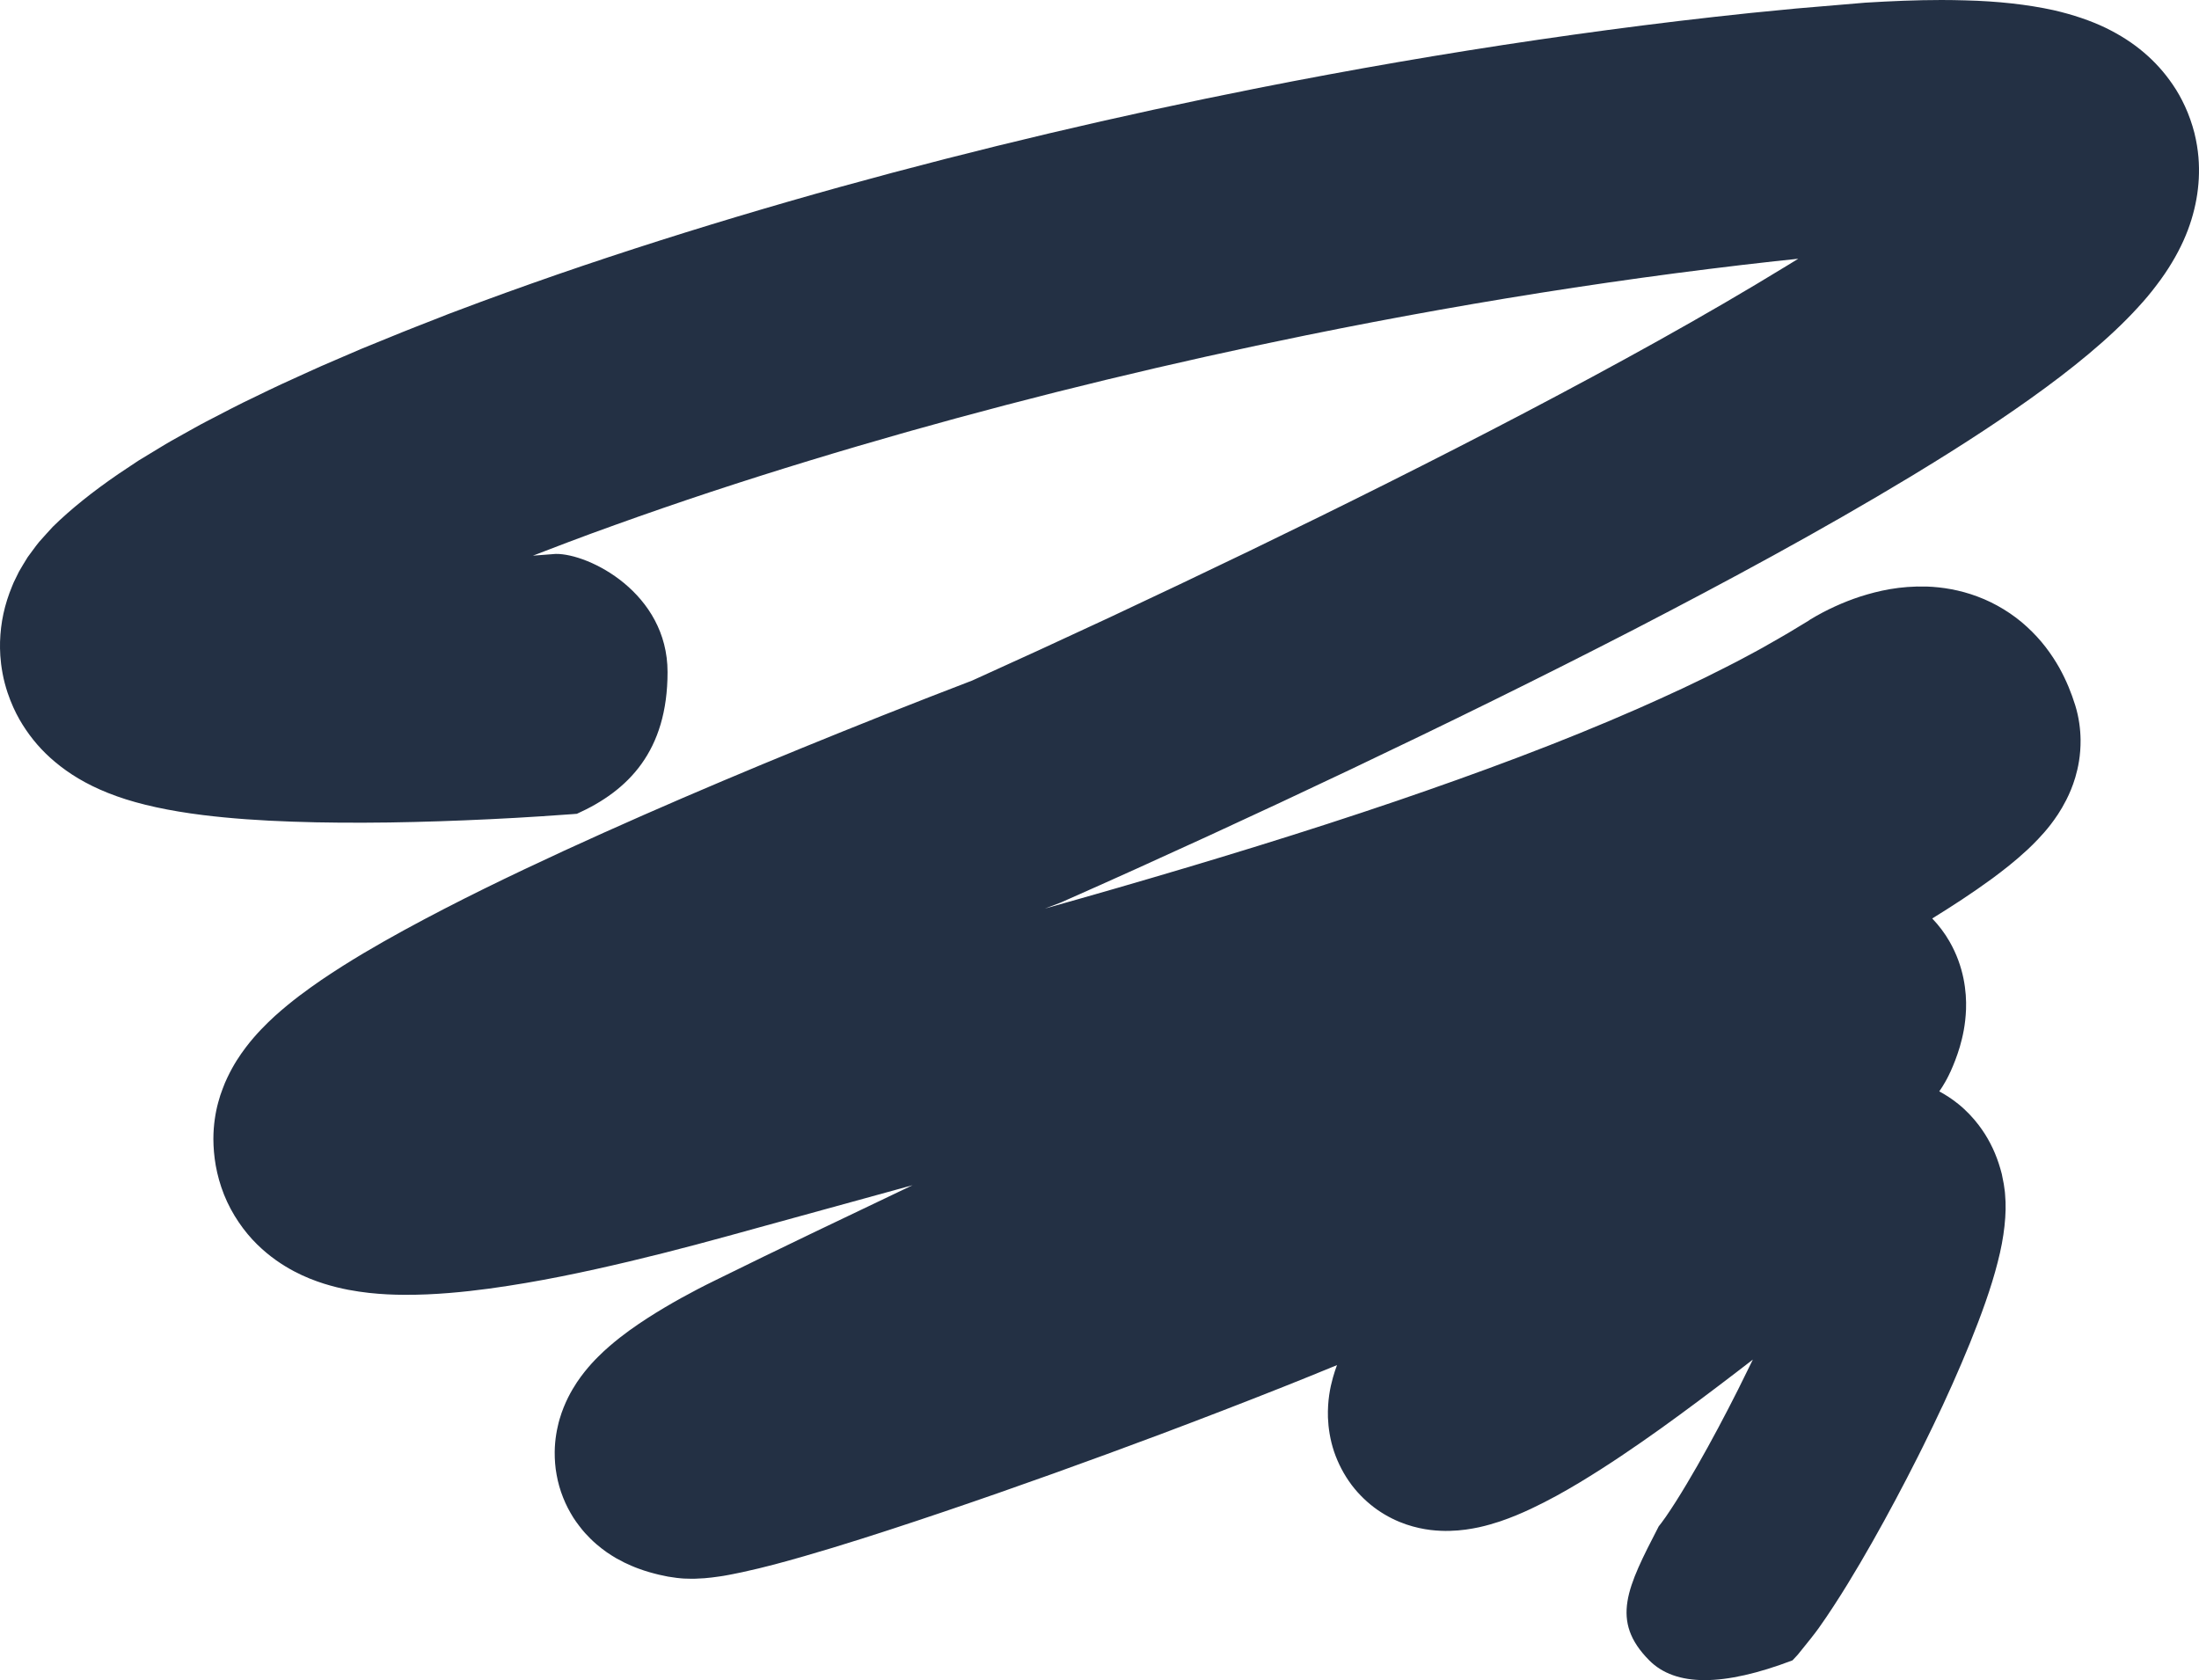 <?xml version="1.0" encoding="UTF-8"?>
<svg width="818px" height="625px" viewBox="0 0 818 625" version="1.1" xmlns="http://www.w3.org/2000/svg" xmlns:xlink="http://www.w3.org/1999/xlink">
    <title>E4788CD1-B405-46EC-82E9-E6FF22D1435E</title>
    <g id="Page-1" stroke="none" stroke-width="1" fill="none" fill-rule="evenodd">
        <g id="Form" transform="translate(-754, -563)" fill="#233044">
            <g id="Combined-Shape-2" transform="translate(754, 563)">
                <path d="M668.176,3.166 C662.5,3.715 656.837,4.277 651.174,4.826 C646.694,5.324 642.214,5.809 637.734,6.282 C633.342,6.792 628.962,7.303 624.583,7.801 C607.077,9.895 589.61,12.231 572.18,14.785 C537.333,19.892 502.637,25.892 468.13,32.723 C415.916,43.064 364.105,55.27 312.696,69.493 C286.998,76.63 261.388,84.277 235.879,92.551 C223.131,96.687 210.408,100.977 197.697,105.484 C191.354,107.731 184.999,110.016 178.656,112.366 C175.485,113.553 172.326,114.74 169.155,115.928 C168.35,116.234 167.544,116.541 166.739,116.834 C165.392,117.37 164.046,117.894 162.699,118.43 C160.006,119.477 157.3,120.524 154.607,121.596 C151.713,122.694 148.151,124.188 144.766,125.554 C141.368,126.933 137.97,128.312 134.572,129.704 C131.225,131.159 127.89,132.589 124.517,134.032 C121.17,135.462 117.809,136.905 114.575,138.411 L104.772,142.88 C101.487,144.373 98.391,145.931 95.195,147.463 C88.739,150.489 82.799,153.681 76.695,156.822 C73.637,158.392 70.894,160.026 67.961,161.622 L63.657,164.035 C62.185,164.827 60.939,165.657 59.567,166.461 C56.874,168.082 54.194,169.717 51.501,171.351 C49.034,172.998 46.567,174.632 44.101,176.279 C34.499,182.854 26.231,189.481 19.661,195.941 C17.887,197.83 16.238,199.733 14.527,201.622 C12.991,203.499 11.746,205.35 10.324,207.214 C9.203,209.04 8.071,210.853 7.051,212.653 C6.624,213.547 6.183,214.428 5.743,215.322 L5.088,216.662 C4.874,217.096 4.723,217.53 4.547,217.965 C1.627,224.987 0.243,231.626 0.017,238.712 C-0.046,241.903 0.029,245.491 0.96,250.521 C1.401,252.973 2.106,255.501 2.785,257.582 C3.503,259.676 4.207,261.489 4.95,263.123 C6.422,266.378 7.983,269.047 9.707,271.575 C13.13,276.58 17.17,280.959 22.556,285.108 C27.892,289.232 34.625,293.062 43.409,296.19 C52.168,299.331 63.104,301.667 75.474,303.2 C85.756,304.476 96.994,305.255 108.685,305.651 C120.377,306.072 132.533,306.123 144.879,305.957 C157.225,305.766 169.797,305.344 182.381,304.732 C188.699,304.425 195.017,304.08 201.334,303.659 C205.223,303.391 209.099,303.123 212.962,302.855 C212.962,302.855 213.516,302.816 214.598,302.727 C233.714,294.118 248.321,279.412 248.321,250 C248.321,220.588 219.107,205.882 206.72,206.053 C205.94,206.116 205.55,206.142 205.55,206.142 C203.108,206.346 200.68,206.525 198.226,206.704 C198.339,206.653 198.477,206.602 198.616,206.563 L211.087,201.788 C216.952,199.567 222.866,197.396 228.794,195.277 C240.649,191.013 252.604,186.902 264.622,182.918 C288.684,174.977 312.998,167.597 337.488,160.652 C386.468,146.825 436.089,134.862 486.038,124.686 C519.085,117.97 552.258,112.046 585.545,106.991 C602.182,104.475 618.831,102.152 635.506,100.083 C639.672,99.585 643.837,99.075 648.015,98.564 C652.08,98.104 656.158,97.632 660.235,97.172 C663.142,96.866 666.024,96.56 668.931,96.253 C667.584,97.07 666.25,97.887 664.917,98.717 C633.681,117.868 600.709,135.934 567.385,153.438 C533.608,171.147 499.327,188.242 464.795,204.942 C447.516,213.279 430.187,221.514 412.807,229.659 C404.111,233.694 395.403,237.716 386.694,241.75 C378.35,245.555 370.019,249.36 361.663,253.151 C356.264,255.245 350.84,257.339 345.441,259.42 L328.175,266.212 C288.458,282.031 249.03,298.45 209.653,316.554 C189.92,325.67 170.262,335.131 150.303,346.021 C140.286,351.524 130.268,357.282 119.559,364.534 C114.185,368.249 108.673,372.194 102.292,377.914 C100.644,379.433 99.02,380.966 97.196,382.881 C95.396,384.783 93.521,386.864 91.394,389.673 C89.292,392.482 86.964,395.827 84.561,400.883 C84.271,401.534 83.969,402.185 83.68,402.823 C83.403,403.474 83.076,404.33 82.799,405.083 C82.497,405.862 82.232,406.628 81.956,407.432 C81.679,408.313 81.402,409.258 81.15,410.177 C80.169,413.752 79.388,418.502 79.376,423.532 L79.376,423.685 C79.388,426.762 79.64,430.082 80.257,433.593 C80.886,437.116 81.905,440.793 83.34,444.407 C86.209,451.646 90.878,458.246 95.623,462.881 C100.43,467.605 105.187,470.669 109.315,472.878 C113.518,475.099 117.155,476.453 120.515,477.525 C127.122,479.581 132.408,480.385 137.215,480.947 C142.022,481.47 146.289,481.649 150.328,481.662 C156.268,481.7 161.717,481.419 166.94,480.998 C172.15,480.577 177.159,480.002 182.017,479.351 C200.378,476.836 217.342,473.223 234.054,469.265 C242.385,467.286 250.616,465.192 258.771,463.034 C266.863,460.889 275.043,458.617 282.682,456.51 C301.533,451.314 320.473,446.13 339.451,440.896 L338.306,441.445 C314.231,452.922 290.094,464.413 265.856,476.376 C263.578,477.487 261.539,478.521 259.475,479.593 C257.411,480.666 255.373,481.764 253.321,482.9 C249.219,485.186 245.104,487.599 240.787,490.382 C236.445,493.216 232.028,496.204 226.717,500.775 C225.383,501.924 223.974,503.213 222.451,504.745 C220.966,506.213 219.267,508.039 217.468,510.299 C215.668,512.584 213.592,515.393 211.351,519.811 C210.257,522.019 209.111,524.65 208.142,527.982 C208.029,528.403 207.928,528.799 207.803,529.22 L207.475,530.637 C207.249,531.595 207.06,532.553 206.909,533.523 C206.834,533.97 206.758,534.506 206.683,535.08 C206.62,535.655 206.569,536.204 206.506,536.766 C206.406,537.889 206.355,539.013 206.343,540.149 C206.33,541.554 206.38,542.958 206.494,544.362 C206.544,545.052 206.62,545.754 206.708,546.443 C206.808,547.171 206.922,547.912 207.06,548.639 C207.576,551.563 208.394,554.398 209.489,557.13 C209.753,557.819 210.043,558.483 210.345,559.147 C210.647,559.785 210.936,560.385 211.251,561.011 C211.88,562.211 212.572,563.424 213.289,564.573 C214.007,565.684 214.661,566.59 215.429,567.586 C215.781,568.071 216.159,568.531 216.536,569.003 C216.914,569.463 217.329,569.948 217.644,570.306 C218.336,571.046 219.053,571.799 219.771,572.514 C220.501,573.229 221.293,573.957 221.885,574.455 C222.539,575.004 223.181,575.528 223.861,576.064 C224.528,576.574 225.245,577.098 225.748,577.455 C226.881,578.221 228.139,579.039 229.209,579.651 C230.203,580.213 231.21,580.749 232.242,581.26 C233.198,581.72 233.991,582.077 234.885,582.46 C235.3,582.652 235.728,582.818 236.168,582.996 C236.533,583.137 236.911,583.277 237.301,583.431 C238.018,583.699 238.862,583.992 239.516,584.209 C240.183,584.414 240.837,584.618 241.492,584.822 C242.197,585.039 242.775,585.192 243.354,585.333 C243.946,585.486 244.537,585.639 245.116,585.78 C246.236,586.035 247.268,586.239 248.325,586.456 C248.388,586.469 248.439,586.482 248.501,586.495 C249.559,586.673 250.641,586.839 251.723,586.967 L253.347,587.133 C253.611,587.146 253.888,587.171 254.165,587.197 C254.316,587.197 254.492,587.21 254.643,587.222 C255.952,587.273 257.26,587.286 258.544,587.273 C259.702,587.235 260.86,587.171 262.017,587.095 C262.911,587.005 263.817,586.903 264.711,586.827 C265.617,586.724 266.221,586.622 267.014,586.52 C267.379,586.469 267.756,586.418 268.096,586.367 C268.448,586.316 268.763,586.252 269.09,586.214 C269.732,586.099 270.374,585.984 271.016,585.869 L272.79,585.524 L276.15,584.835 C280.454,583.916 284.305,582.945 288.093,581.962 C295.631,579.958 302.754,577.877 309.789,575.745 C323.859,571.455 337.551,566.948 351.167,562.339 C378.388,553.121 405.219,543.456 431.999,533.421 C447.201,527.701 462.366,521.866 477.556,515.827 C484.163,513.197 490.744,510.542 497.351,507.809 C496.823,509.214 496.307,510.746 495.829,512.457 C494.771,516.249 493.802,521.036 493.979,527.331 C494.13,531.199 494.771,535.515 496.231,539.919 C497.729,544.362 499.981,548.639 502.687,552.253 C502.738,552.316 502.788,552.367 502.813,552.431 C505.443,555.917 508.854,559.198 512.44,561.688 C516.04,564.19 519.752,565.939 523.087,567.076 C526.46,568.212 529.467,568.812 532.123,569.144 C534.728,569.45 537.018,569.527 539.095,569.489 C543.713,569.374 547.162,568.761 550.169,568.135 C553.101,567.484 555.631,566.731 557.884,565.99 C562.376,564.471 566.064,562.875 569.474,561.279 C576.257,558.087 581.983,554.844 587.483,551.55 C598.394,544.975 608.222,538.221 617.812,531.391 C627.376,524.535 636.601,517.589 645.675,510.656 C647.776,509.01 649.916,507.388 652.042,505.754 C650.205,509.469 648.393,513.172 646.555,516.887 C641.698,526.526 636.614,536.102 631.378,545.269 C628.761,549.827 626.093,554.334 623.463,558.483 C622.154,560.539 620.845,562.543 619.637,564.279 C618.504,565.926 617.296,567.471 616.956,567.88 C616.969,567.88 616.981,567.867 616.994,567.854 C605.328,590.467 598.893,602.941 613.5,617.647 C623.238,627.451 640.998,627.451 666.779,617.647 C667.471,616.907 667.975,616.37 668.327,616 C668.629,615.668 668.793,615.489 668.793,615.489 C672.526,610.919 675.093,607.659 676.494,605.71 C678.558,602.811 680.396,600.079 682.158,597.36 C685.694,591.959 688.865,586.712 691.961,581.464 C698.128,570.957 703.828,560.5 709.328,549.903 C710.687,547.248 712.046,544.579 713.405,541.924 C714.072,540.583 714.739,539.243 715.406,537.915 C716.614,535.438 717.835,532.948 719.043,530.471 C724.002,520.219 728.633,509.839 732.824,499.549 C736.964,489.297 740.714,479.044 743.105,469.584 C744.351,464.822 745.194,460.276 745.647,456.089 C746.113,451.876 746.201,447.969 745.874,444.458 C745.849,443.743 745.761,443.066 745.66,442.428 C745.559,441.777 745.484,441.113 745.383,440.461 C745.131,439.21 744.892,437.959 744.641,436.708 C743.219,431.18 741.306,426.545 738.373,421.859 C737.669,420.774 736.914,419.676 736.033,418.502 C733.994,415.833 731.452,413.088 728.457,410.675 C726.103,408.786 723.7,407.228 721.384,405.99 C721.636,405.632 721.875,405.275 722.114,404.904 C722.278,404.662 722.416,404.432 722.58,404.189 C722.743,403.883 722.945,403.589 723.121,403.283 C723.31,402.976 723.473,402.67 723.662,402.364 C723.851,402.019 724.039,401.674 724.228,401.342 C724.669,400.525 725.071,399.683 725.461,398.827 C725.487,398.776 725.524,398.725 725.55,398.687 C726.745,396.006 727.941,393.043 729.036,389.379 C730.093,385.702 731.112,381.31 731.339,375.45 C731.452,372.118 731.263,368.339 730.395,364.023 C729.526,359.733 727.89,354.882 725.172,350.196 C723.435,347.158 721.246,344.259 718.766,341.668 C726.04,337.161 733.327,332.475 741.155,326.755 C745.194,323.742 749.322,320.589 754.23,316.043 C755.476,314.882 756.76,313.618 758.157,312.137 C759.566,310.643 761.076,308.983 762.8,306.762 C764.512,304.489 766.425,301.897 768.652,297.531 C769.76,295.335 770.93,292.717 771.987,289.181 C773.032,285.619 774.001,281.035 773.95,275.201 C773.9,271.256 773.346,266.902 772,262.497 C771.962,262.408 771.937,262.293 771.899,262.191 C770.565,257.926 768.765,253.305 765.997,248.325 C764.587,245.848 762.914,243.269 760.963,240.729 C758.987,238.163 756.672,235.622 754.054,233.222 C748.856,228.395 742.237,224.361 735.605,221.91 C728.96,219.407 722.441,218.399 716.765,218.194 C706.597,217.926 698.757,219.778 692.049,221.897 C688.689,222.995 685.593,224.221 682.636,225.574 C681.1,226.276 679.754,226.927 678.118,227.783 C676.494,228.638 674.896,229.532 673.336,230.489 C673.323,230.502 673.298,230.515 673.285,230.528 C673.122,230.643 672.946,230.77 672.769,230.898 C670.265,232.417 667.761,233.924 665.244,235.443 C662.739,236.95 660.21,238.328 657.705,239.771 C655.226,241.252 652.584,242.606 650.004,244.01 C647.411,245.402 644.819,246.793 642.126,248.121 C631.58,253.56 620.555,258.629 609.405,263.557 C580.423,276.299 550.056,287.508 519.312,298.016 C485.257,309.609 450.574,320.193 415.651,330.305 C406.691,332.896 397.706,335.45 388.708,337.978 C390.658,337.237 392.609,336.497 394.559,335.756 L394.773,335.667 L394.824,335.641 C399.681,333.496 404.527,331.352 409.359,329.181 C413.827,327.177 418.294,325.172 422.762,323.155 L449.454,310.988 C467.224,302.816 484.918,294.543 502.587,286.142 C537.937,269.328 573.111,252.079 608.122,234.026 C642.692,216.113 677.073,197.626 711.304,176.943 C714.047,175.27 716.803,173.585 719.547,171.887 C723.624,169.385 727.664,166.806 731.691,164.227 C739.733,159.056 747.648,153.732 755.262,148.306 C770.502,137.454 784.66,125.988 795.118,114.536 C797.761,111.689 800.139,108.855 802.253,106.02 C804.393,103.224 806.293,100.428 807.929,97.683 C811.239,92.193 813.58,86.907 815.165,81.762 C816.751,76.604 817.644,71.625 817.921,66.454 C818.173,61.296 817.871,55.883 816.285,49.422 C815.429,46.116 814.209,42.605 812.799,39.579 C811.402,36.54 809.892,33.885 808.281,31.548 C805.085,26.837 801.599,23.032 797.521,19.547 C793.444,16.074 788.737,13.01 783.213,10.329 C777.65,7.66 771.194,5.464 763.883,3.779 C754.18,1.66 743.093,0.434 731.125,0.14 C728.192,0.051 725.21,0 722.189,0 C712.99,0 703.451,0.409 693.836,0.996 C685.253,1.724 676.721,2.451 668.176,3.166 Z" id="Combined-Shape"></path>
            </g>
        </g>
    </g>
</svg>